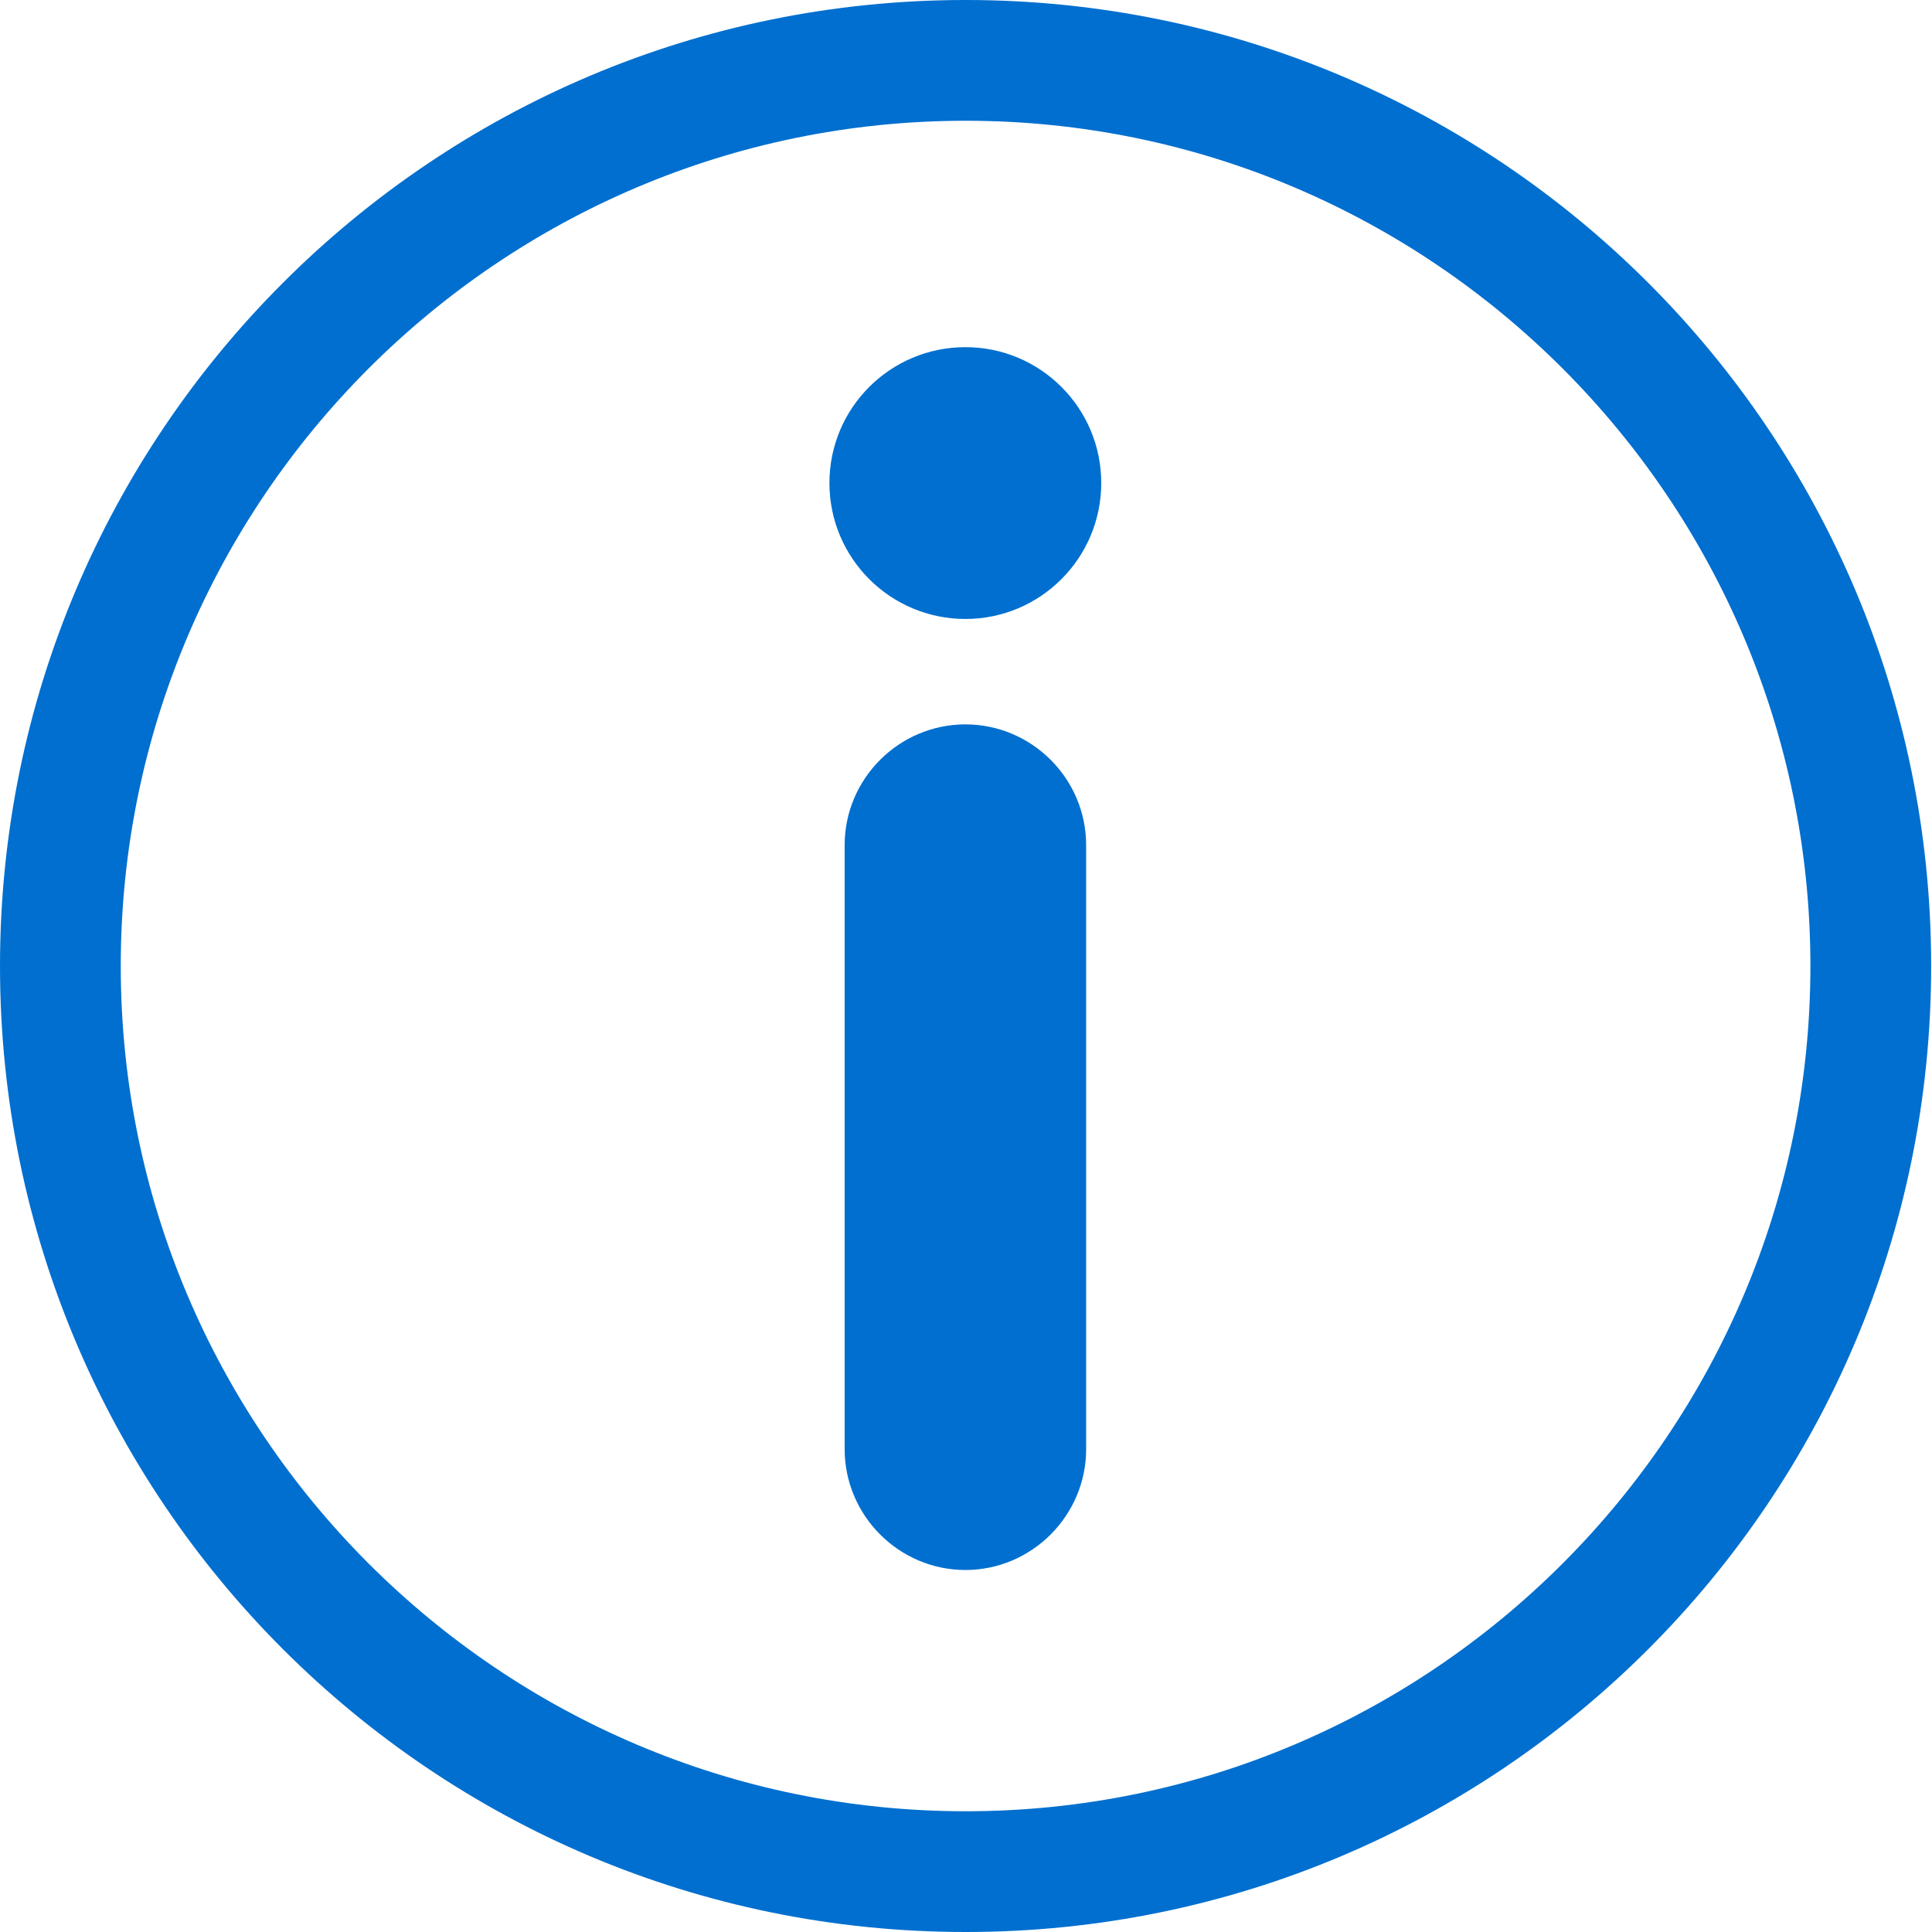 <svg xmlns="http://www.w3.org/2000/svg" width="16" height="16" viewBox="0 0 16 16">
  <g fill="none" fill-rule="evenodd">
    <rect width="16" height="16"/>
    <path fill="#006FCF" d="M7.997,0 C12.413,0 15.993,3.582 15.993,8 C15.993,12.418 12.413,16 7.997,16 C3.58,16 0,12.418 0,8 C0,3.582 3.58,0 7.997,0 Z M7.997,15 C11.855,15 14.993,11.86 14.993,8 C14.993,4.14 11.855,1 7.997,1 C4.139,1 1,4.14 1,8 C1,11.86 4.139,15 7.997,15 Z M7.995,5.999 C8.545,5.999 8.995,6.449 8.995,6.999 L8.995,12.001 C8.995,12.551 8.545,13.002 7.995,13.002 C7.445,13.002 6.995,12.551 6.995,12.001 L6.995,6.999 C6.995,6.449 7.445,5.999 7.995,5.999 Z M7.995,5.126 C7.373,5.126 6.869,4.622 6.869,4 C6.869,3.378 7.373,2.875 7.995,2.875 C8.616,2.875 9.12,3.378 9.12,4 C9.12,4.622 8.616,5.126 7.995,5.126 Z"/>
  </g>
</svg>
